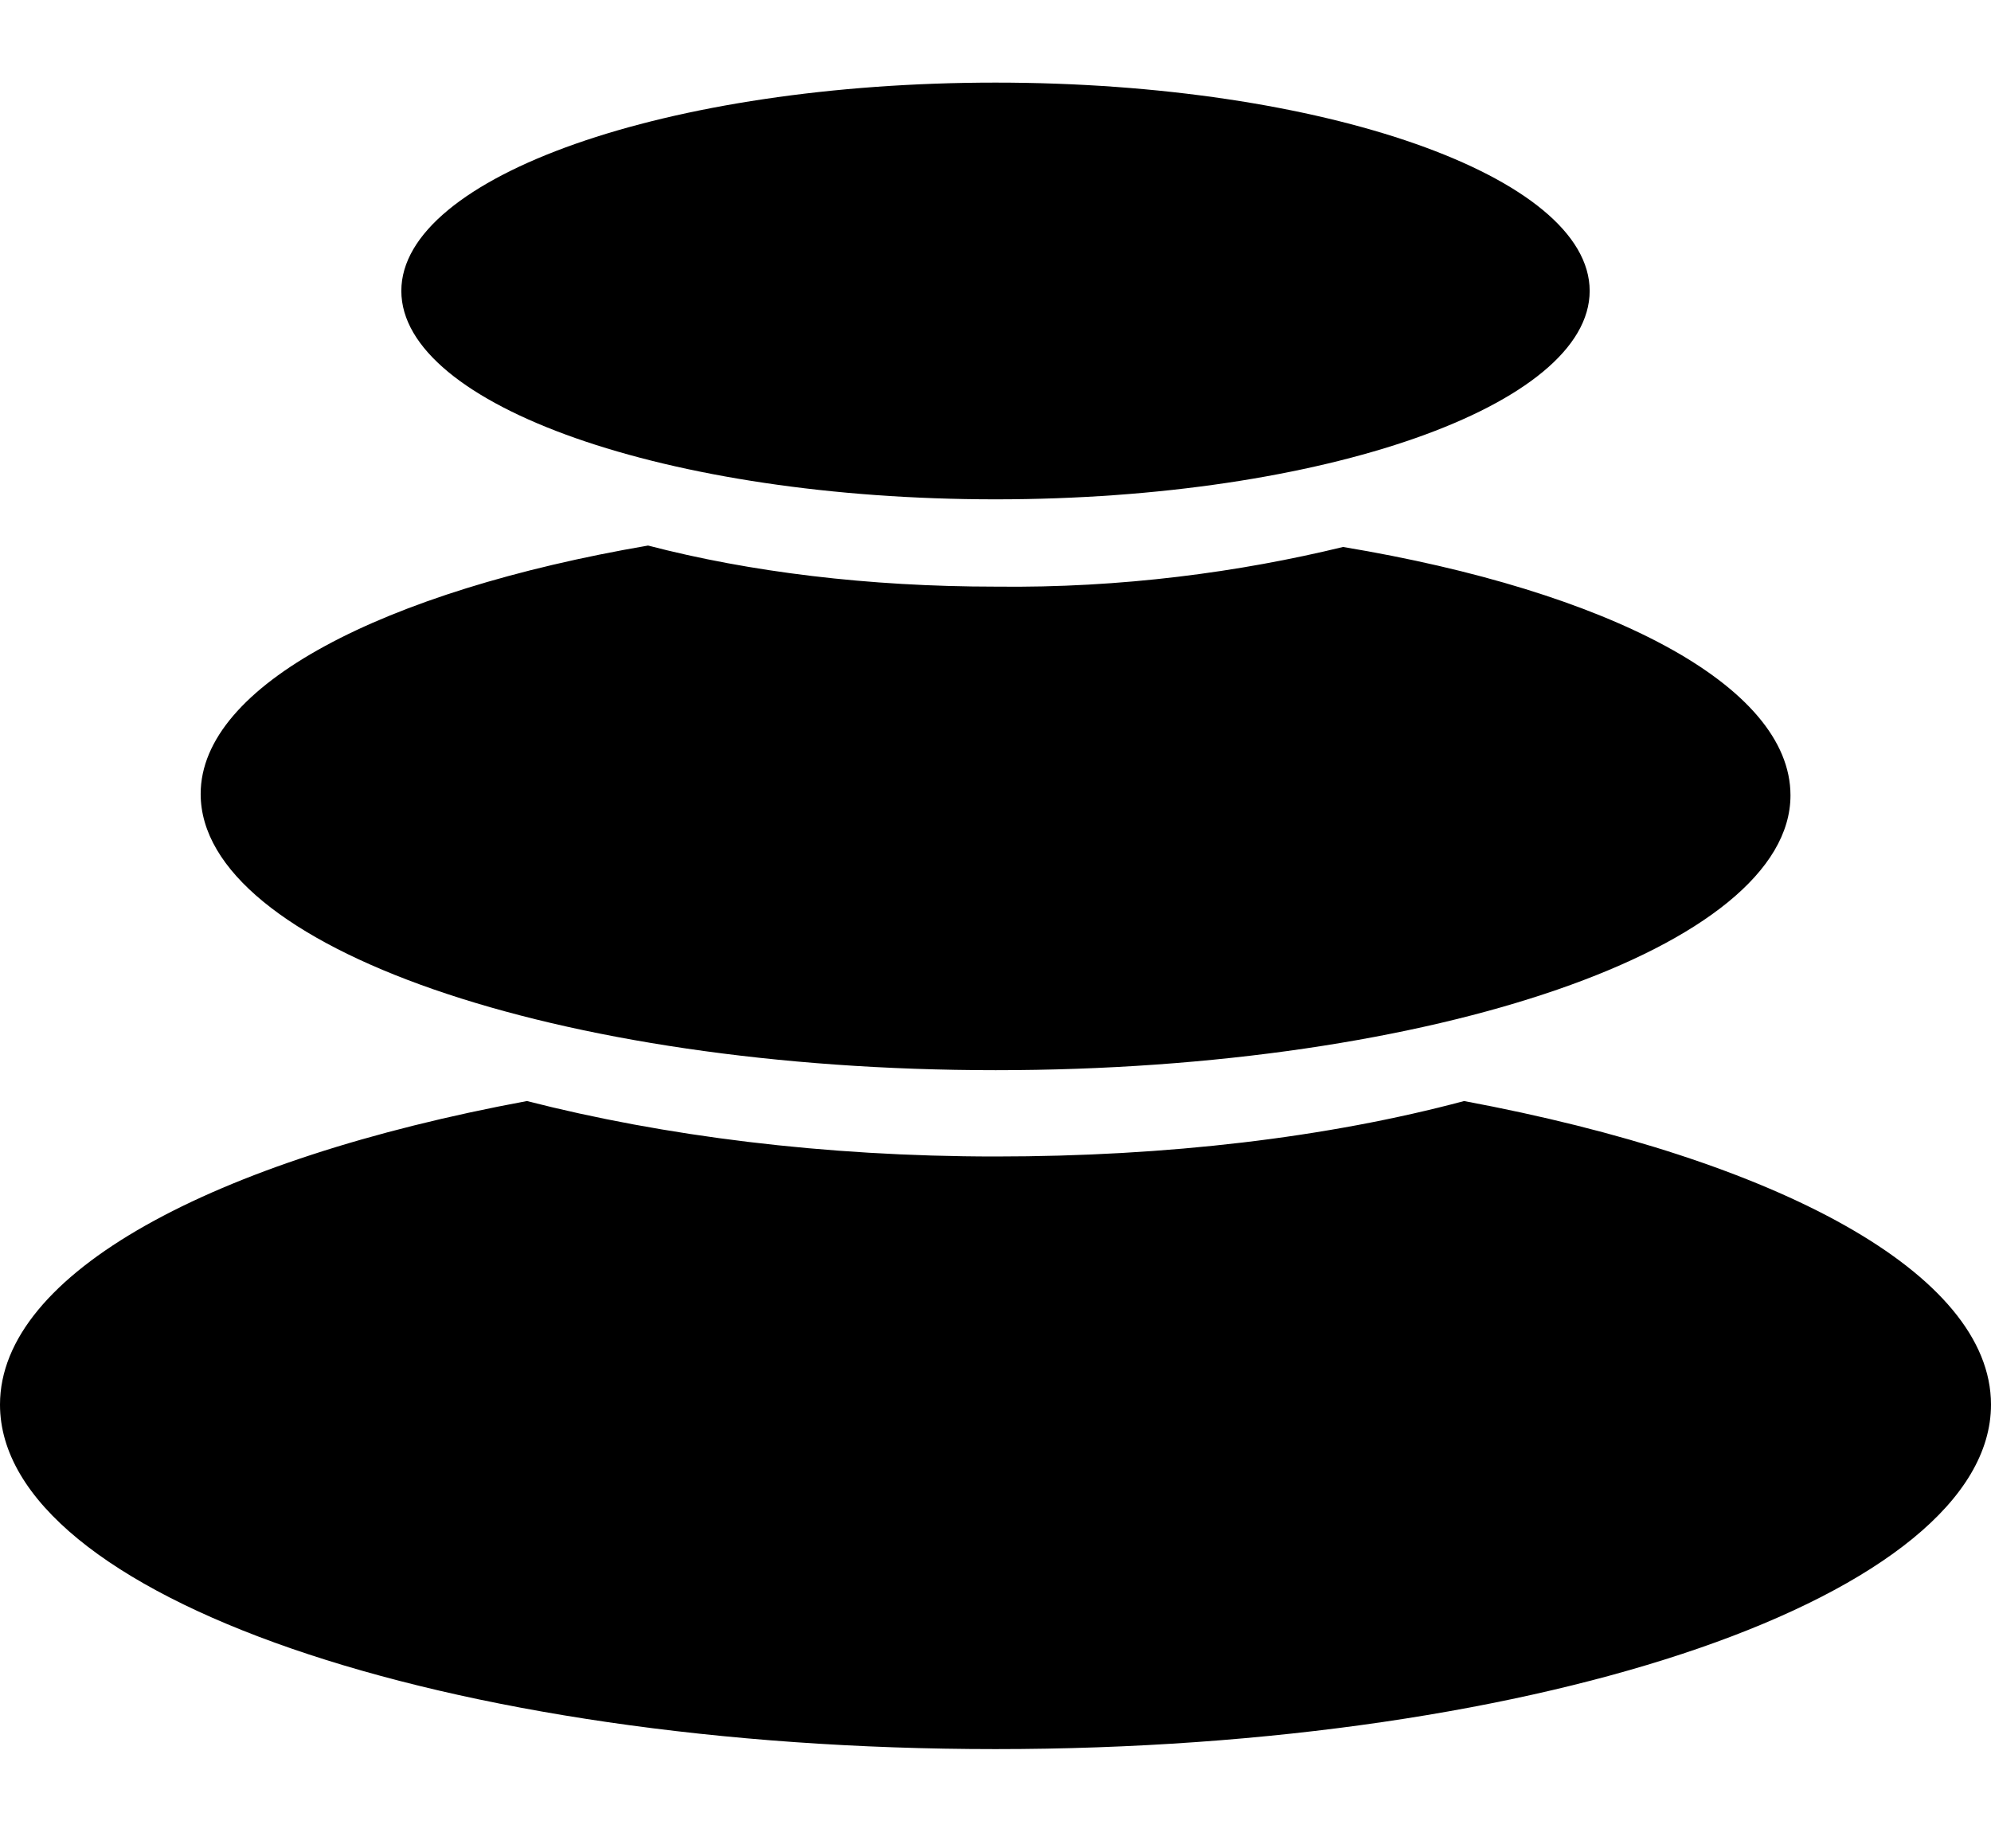 <svg width="14" height="13" viewBox="0 0 14 13" fill="none" xmlns="http://www.w3.org/2000/svg">
    <path d="M10.295 7.744C12.496 8.155 14 8.955 14 9.879C14 11.214 10.868 12.302 7 12.302C3.132 12.302 0 11.224 0 9.879C0 8.955 1.494 8.155 3.705 7.744C4.667 7.99 5.792 8.134 7 8.134C8.208 8.134 9.333 8.001 10.295 7.744Z" fill="black"/>
    <path d="M9.444 3.847C11.307 4.157 12.59 4.819 12.59 5.594C12.59 6.659 10.085 7.527 7.001 7.527C3.916 7.527 1.411 6.659 1.411 5.584C1.411 4.819 2.694 4.157 4.557 3.837C5.27 4.023 6.105 4.126 7.001 4.126C7.886 4.137 8.721 4.023 9.444 3.847Z" fill="black"/>
    <path d="M7 0.581C9.308 0.581 11.178 1.242 11.178 2.046C11.178 2.851 9.308 3.512 7 3.512C4.692 3.512 2.822 2.851 2.822 2.046C2.822 1.242 4.692 0.581 7 0.581Z" fill="black"/>
</svg>